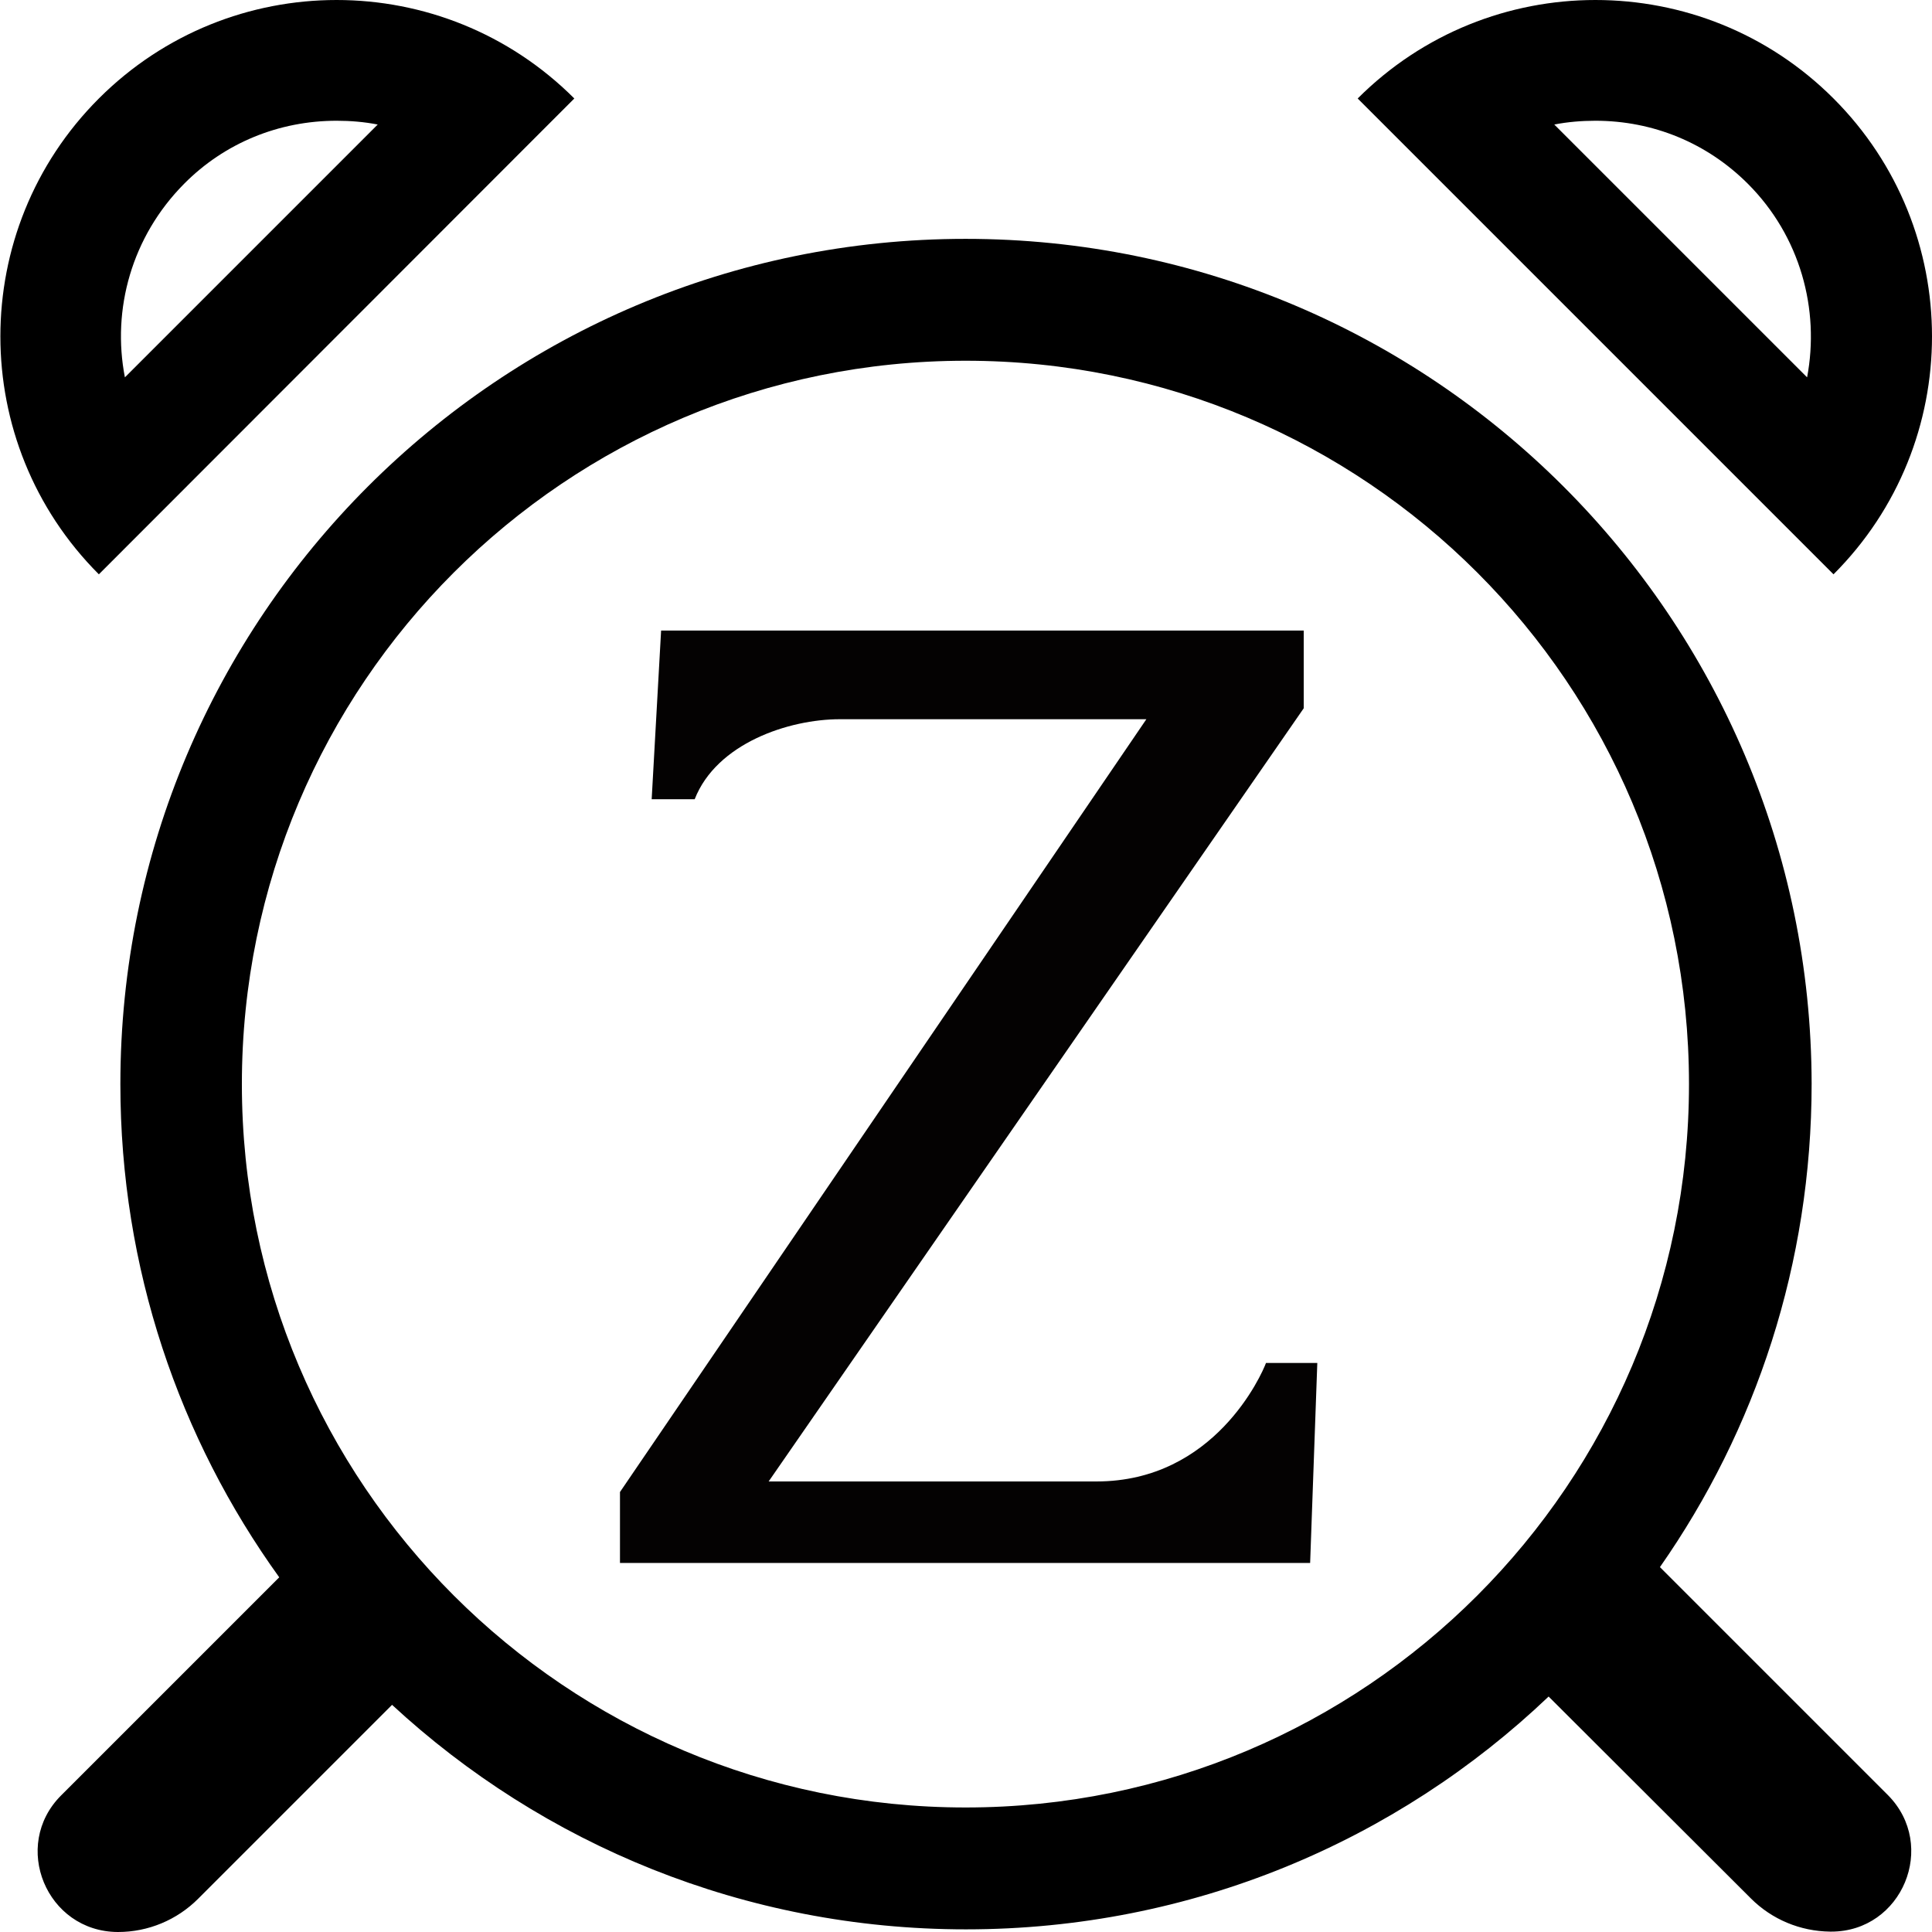 <?xml version="1.0" encoding="utf-8"?>
<!-- Generator: Adobe Illustrator 21.1.0, SVG Export Plug-In . SVG Version: 6.00 Build 0)  -->
<svg version="1.1" id="Layer_2" xmlns="http://www.w3.org/2000/svg" xmlns:xlink="http://www.w3.org/1999/xlink" x="0px" y="0px"
	 viewBox="0 0 512 512" style="enable-background:new 0 0 512 512;" xml:space="preserve">
<style type="text/css">
	.st0{fill:#040202;}
</style>
<g id="_x33_2">
	<path d="M89.2,32c3.7,0,7.3,0.3,10.9,1l-67,67c-3.5-18,1.8-37.3,15.7-51.3C59.5,37.9,73.9,32,89.2,32L89.2,32L89.2,32z M89.2,0
		c-22.8,0-45.6,8.7-63,26.1c-34.8,34.8-34.8,91.3,0,126.1l126-126.1C134.8,8.7,112,0,89.2,0L89.2,0z"/>
	<path d="M422.8,32c15.3,0,29.6,5.9,40.4,16.7c13.9,13.9,19.1,33.3,15.7,51.3l-67-67C415.5,32.3,419.2,32,422.8,32L422.8,32z
		 M422.8,0c-22.8,0-45.6,8.7-63,26.1l126.1,126.1c34.8-34.8,34.8-91.3,0-126.1C468.5,8.7,445.7,0,422.8,0L422.8,0z"/>
	<path d="M255.9,63.3c-123.7,0-224,100.3-224,224c0,48.8,15.6,93.9,42.1,130.7l-57.8,57.8c-13.3,13.3-3.9,36.1,15,36.2h0.1
		c8,0,15.6-3.2,21.2-8.8l51.4-51.4c39.9,36.9,93.4,59.5,152.1,59.5c59.8,0,114.2-23.4,154.4-61.7l53.6,53.5c5.6,5.6,13.1,8.7,21,8.8
		h0.1c0.1,0,0.1,0,0.2,0c18.8,0,28.3-22.8,15-36.2l-60.4-60.4c25.4-36.3,40.2-80.5,40.2-128.1C479.9,163.6,379.6,63.3,255.9,63.3
		L255.9,63.3z M255.9,479C150,479,64.1,393.2,64.1,287.3S149.9,95.6,255.9,95.6s191.7,85.8,191.7,191.7
		C447.6,393.2,361.8,479,255.9,479L255.9,479z"/>
	<path class="st0" d="M349.1,361.2l-1.9,53H164.3v-18.8l139.5-204.8h-81.2c-13.6,0-32.7,6.4-38.5,21.2h-11.4l2.5-44.7h170.3v20.6
		L203.7,392.6h86.9c31.3,0,43.8-28.4,44.9-31.4H349.1z"/>
</g>
</svg>
